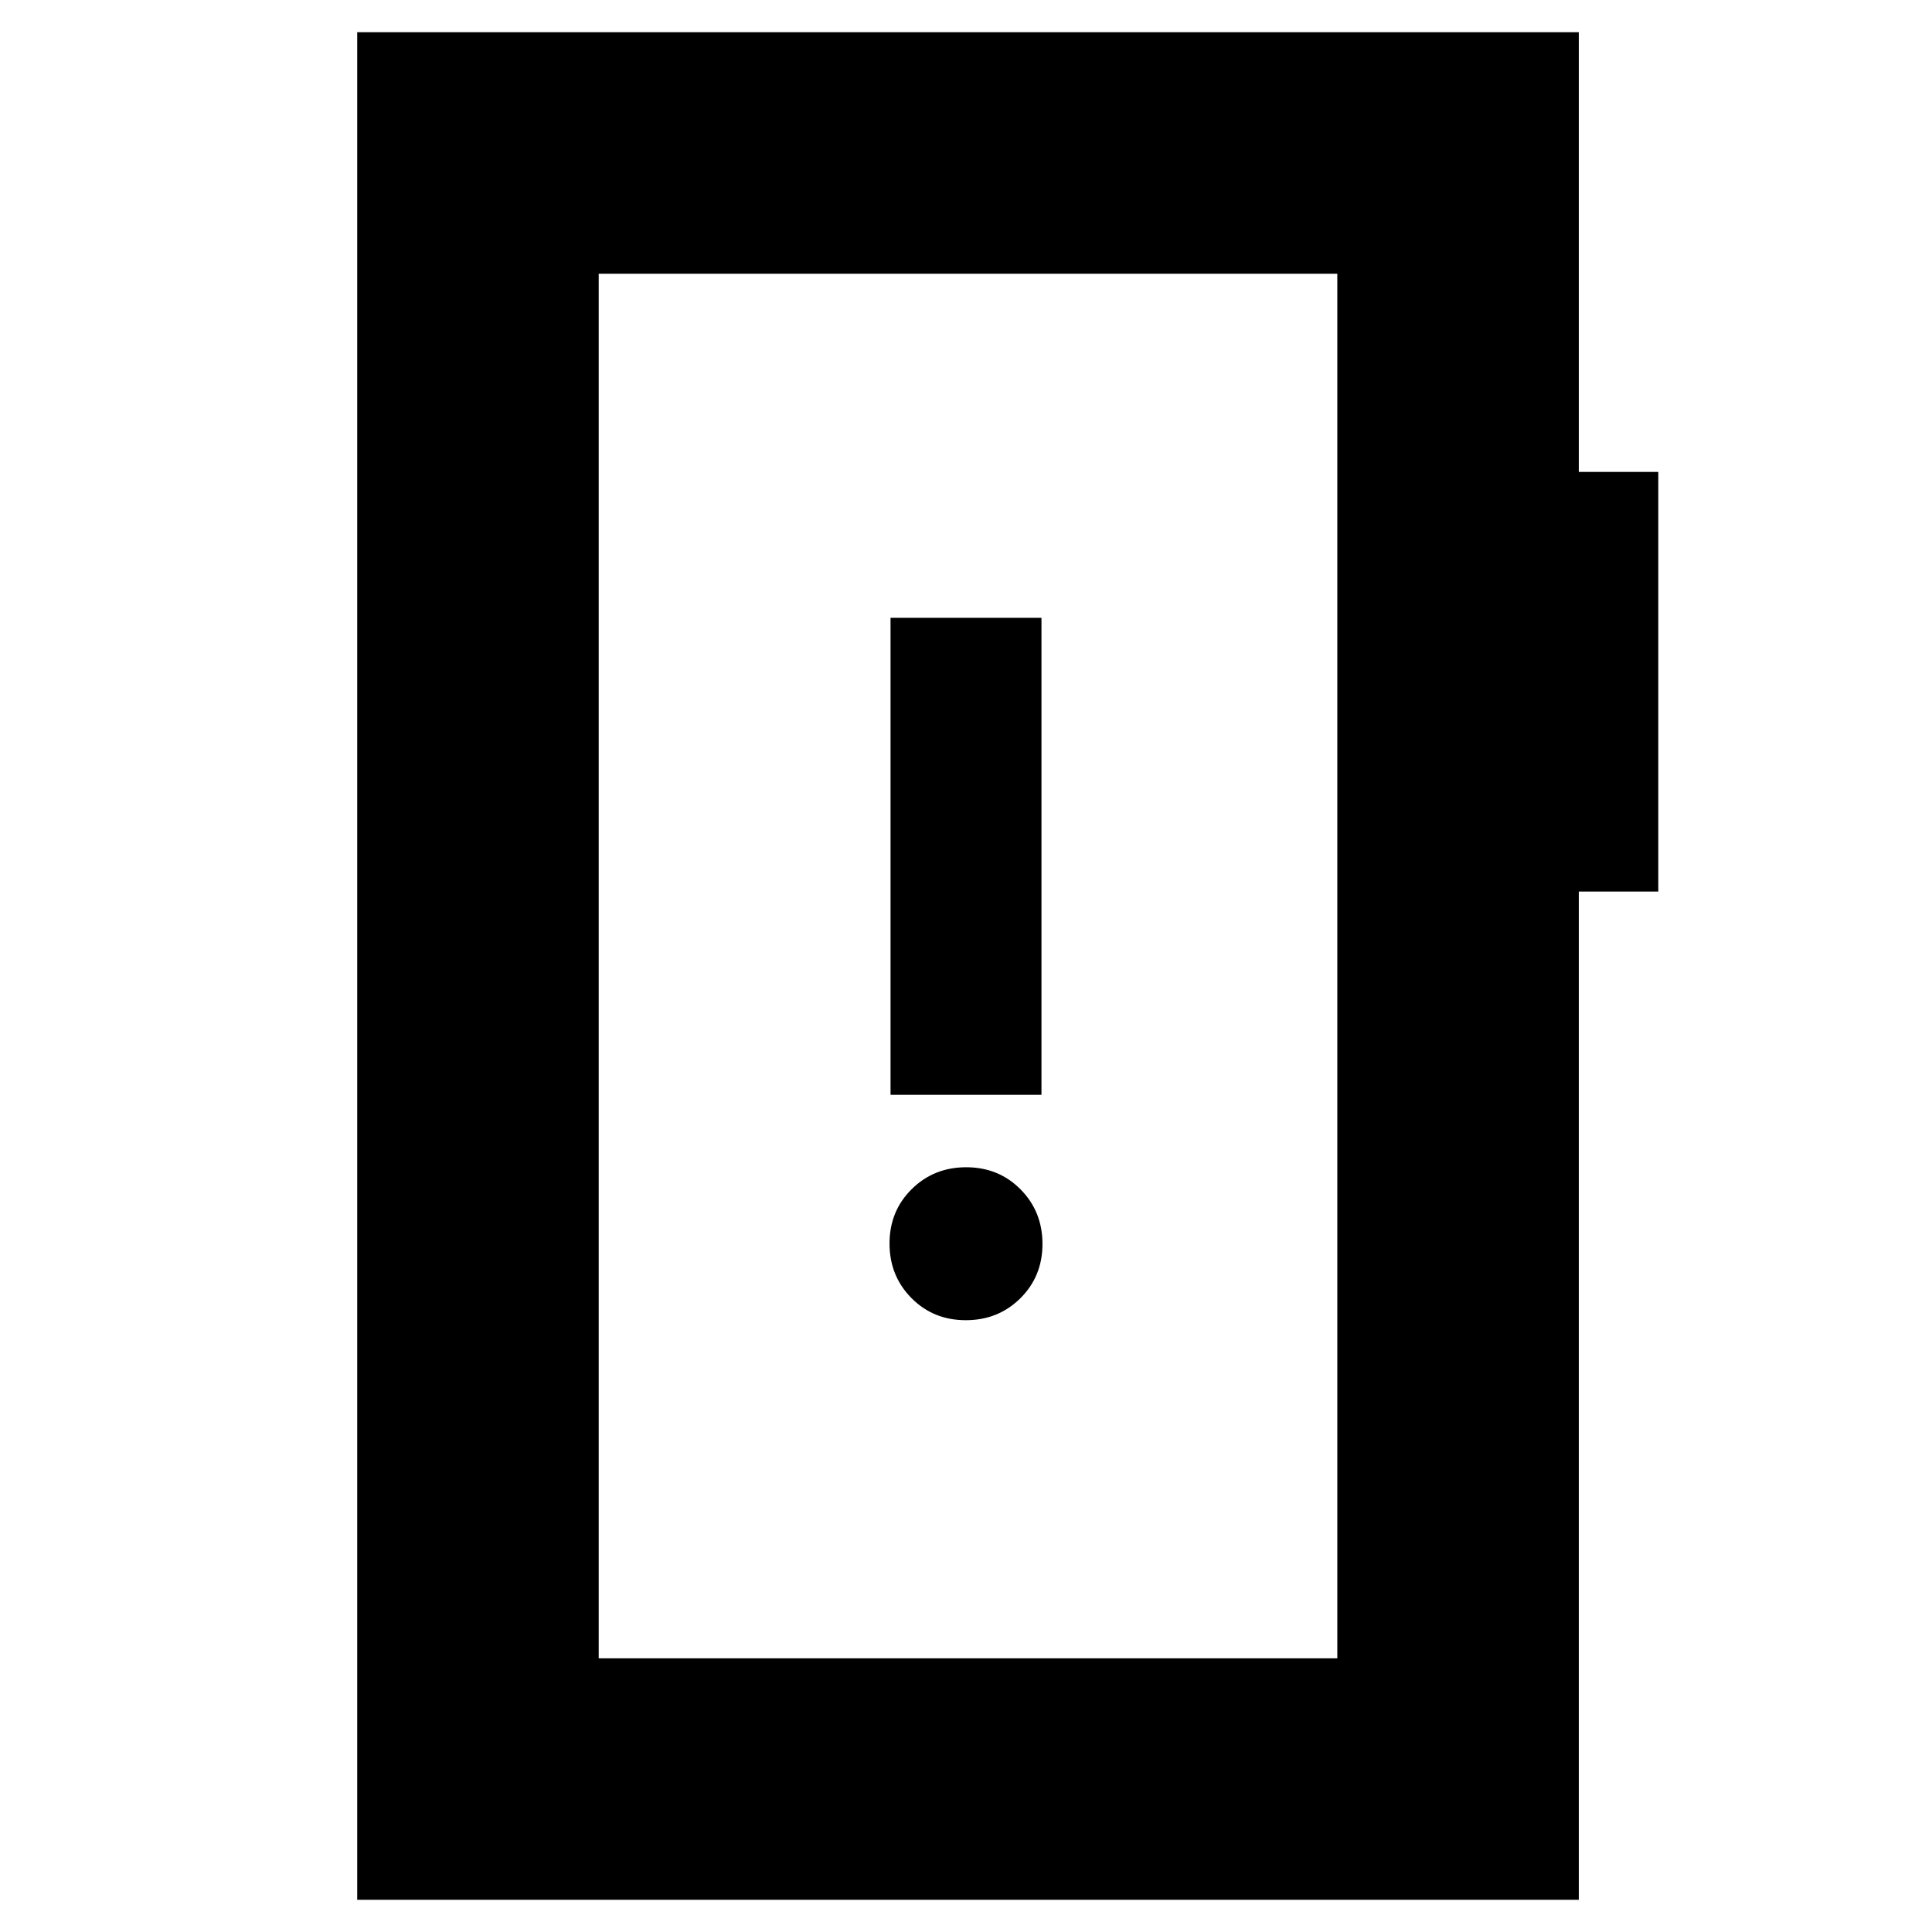 <svg xmlns="http://www.w3.org/2000/svg" height="24" viewBox="0 -960 960 960" width="24"><path d="M479.89-304Q496-304 507-314.89q11-10.9 11-27Q518-358 507.11-369q-10.9-11-27-11Q464-380 453-369.11q-11 10.9-11 27Q442-326 452.89-315q10.9 11 27 11ZM442.5-416h75v-237h-75v237Zm-265 400v-928h607v218.5H824V-517h-39.5v501h-607Zm120-120h367v-688h-367v688Zm0 0v-688 688Z"/></svg>